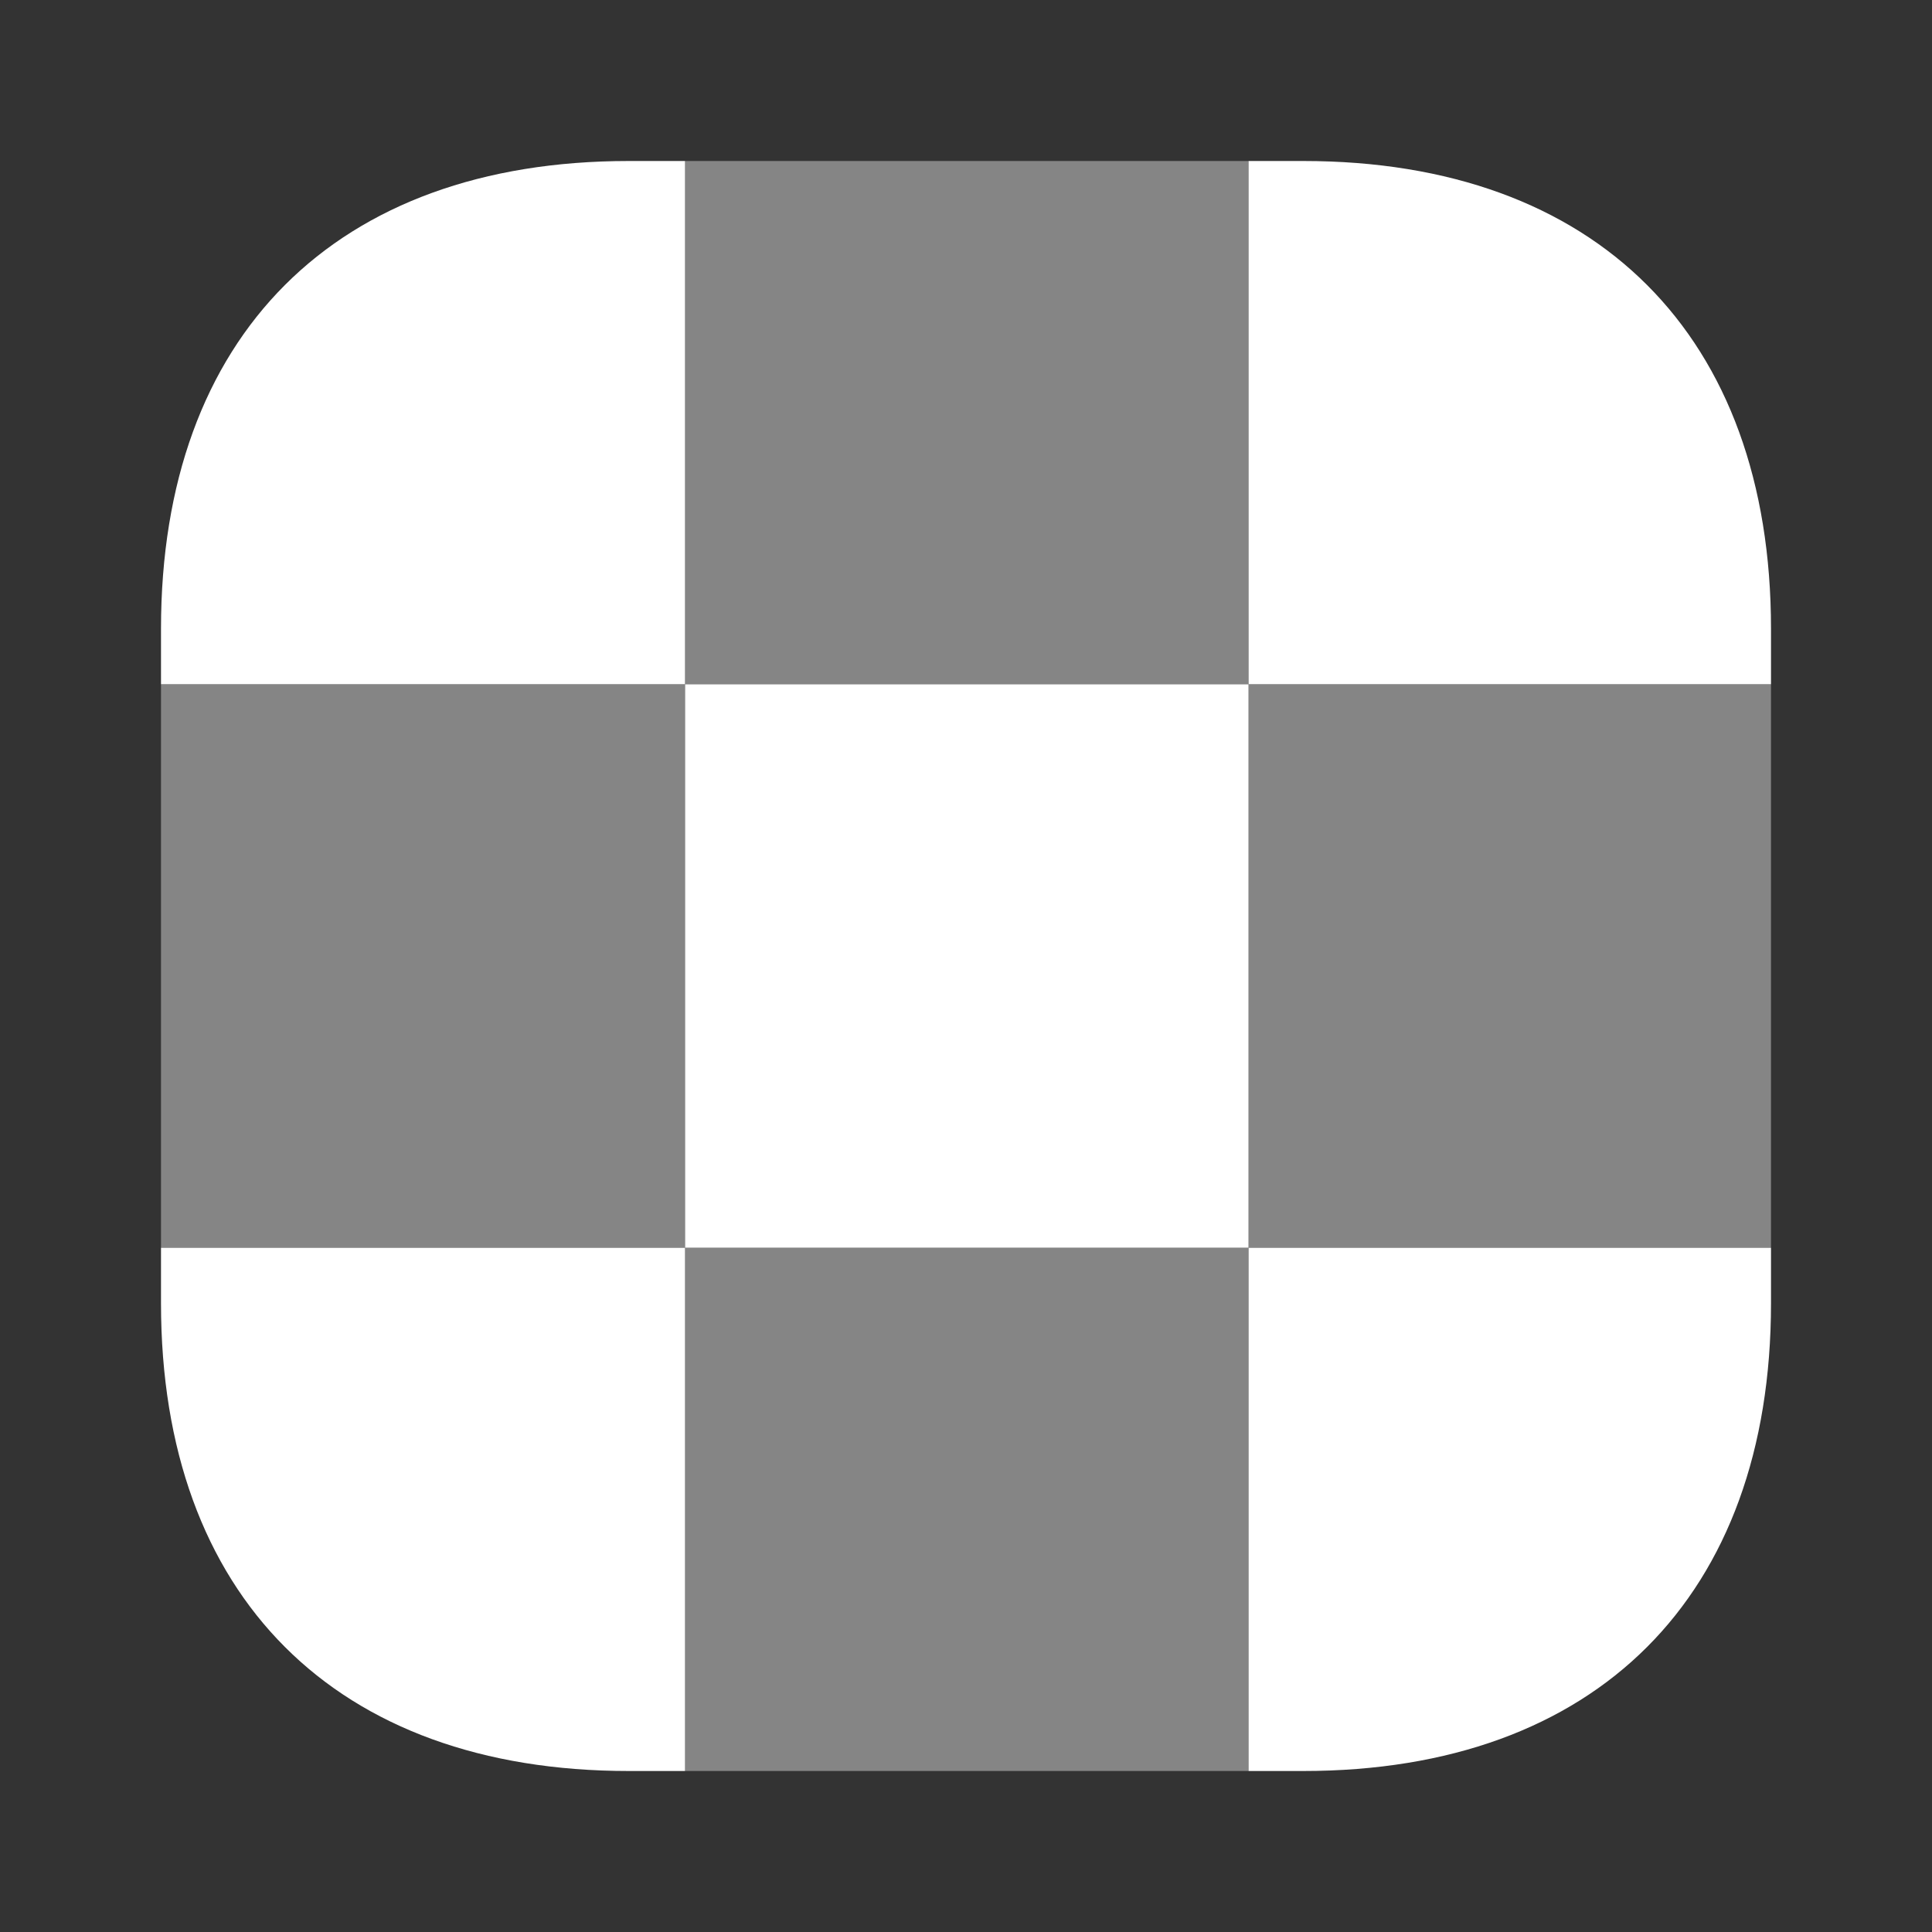 <svg width="24" height="24" viewBox="0 0 24 24" fill="#fff" xmlns="http://www.w3.org/2000/svg">
<rect x="0" y="0" width="24" height="24" fill="#333333" stroke="none"/>
<g clip-path="url(#clip0_4418_4764)">
<path d="M8.51 2V8.5H2V7.81C2 4.17 4.17 2 7.81 2H8.51Z"/>
<path d="M22 7.81V8.5H15.51V2H16.19C19.83 2 22 4.17 22 7.81Z"/>
<path d="M22 15.5V16.19C22 19.83 19.83 22 16.19 22H15.51V15.5H22Z"/>
<path d="M8.51 15.5V22H7.81C4.17 22 2 19.83 2 16.19V15.5H8.51Z"/>
<path opacity="0.4" d="M8.51 8.5H2V15.5H8.51V8.5Z"/>
<path opacity="0.4" d="M22 8.5H15.51V15.5H22V8.5Z"/>
<path d="M15.51 8.5H8.51V15.5H15.51V8.5Z"/>
<path opacity="0.4" d="M15.51 2H8.51V8.5H15.51V2Z"/>
<path opacity="0.4" d="M15.51 15.5H8.51V22H15.51V15.5Z"/>
</g>
<defs>
<clipPath id="clip0_4418_4764">
<rect width="24" height="24" fill="white"/>
</clipPath>
</defs>
</svg>